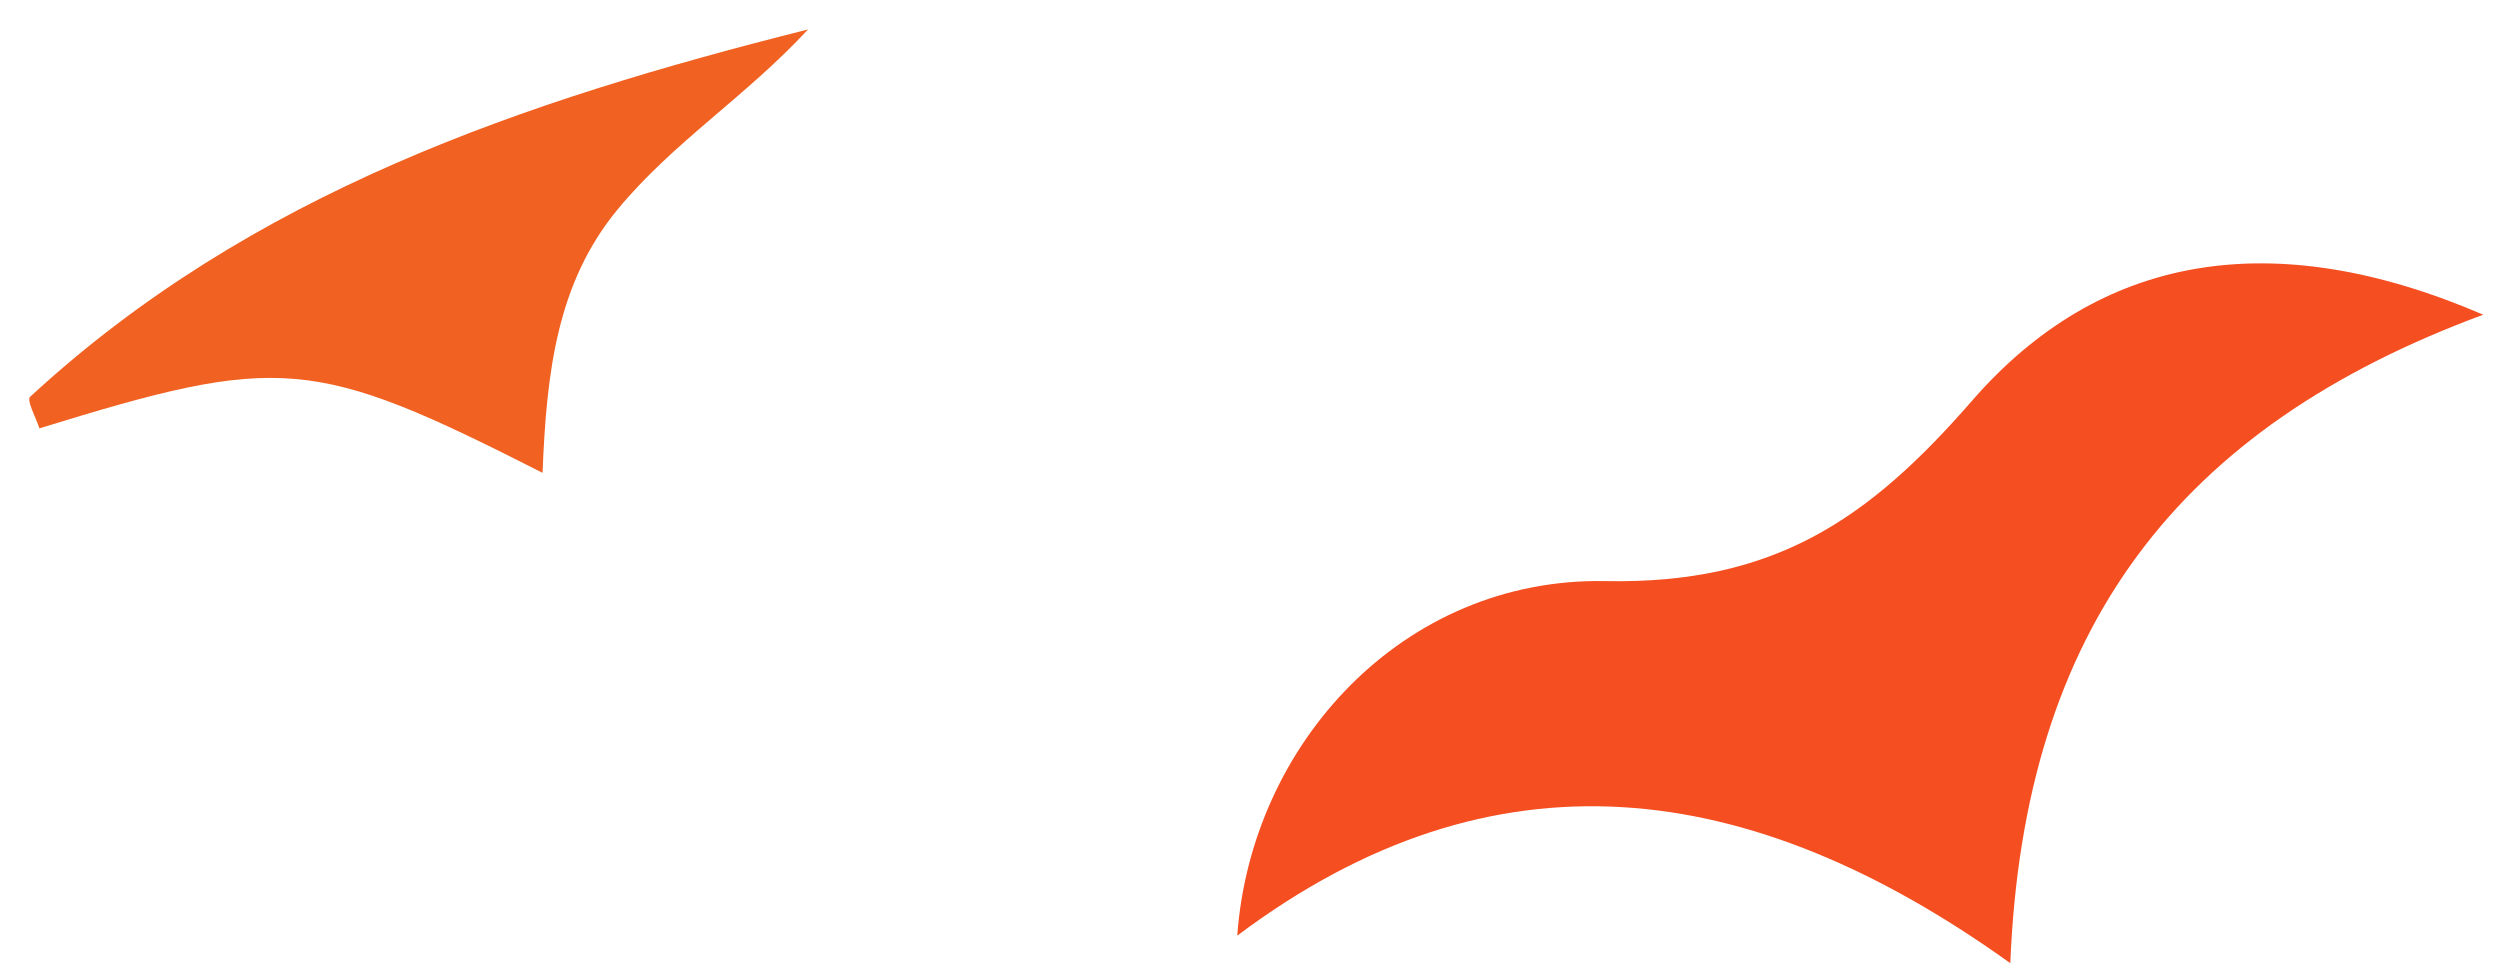 <svg width="80" height="31" viewBox="0 0 80 31" fill="none" xmlns="http://www.w3.org/2000/svg">
<path d="M79.473 10.067C69.722 13.67 64.764 20.075 64.33 30.822C56 24.85 47.812 23.774 39.593 29.94C40.027 23.834 44.88 18.468 51.386 18.595C56.785 18.699 59.806 16.614 63.104 12.825C67.172 8.147 72.698 7.153 79.473 10.075V10.067Z" fill="#F54E21"/>
<path d="M17.354 15.127C10.018 11.398 8.971 11.33 1.262 13.707C1.149 13.363 0.843 12.803 0.963 12.698C8.037 6.166 16.763 3.229 25.857 0.942C23.867 3.095 21.527 4.559 19.755 6.712C17.833 9.051 17.489 11.876 17.362 15.127H17.354Z" fill="#F16121"/>
</svg>

